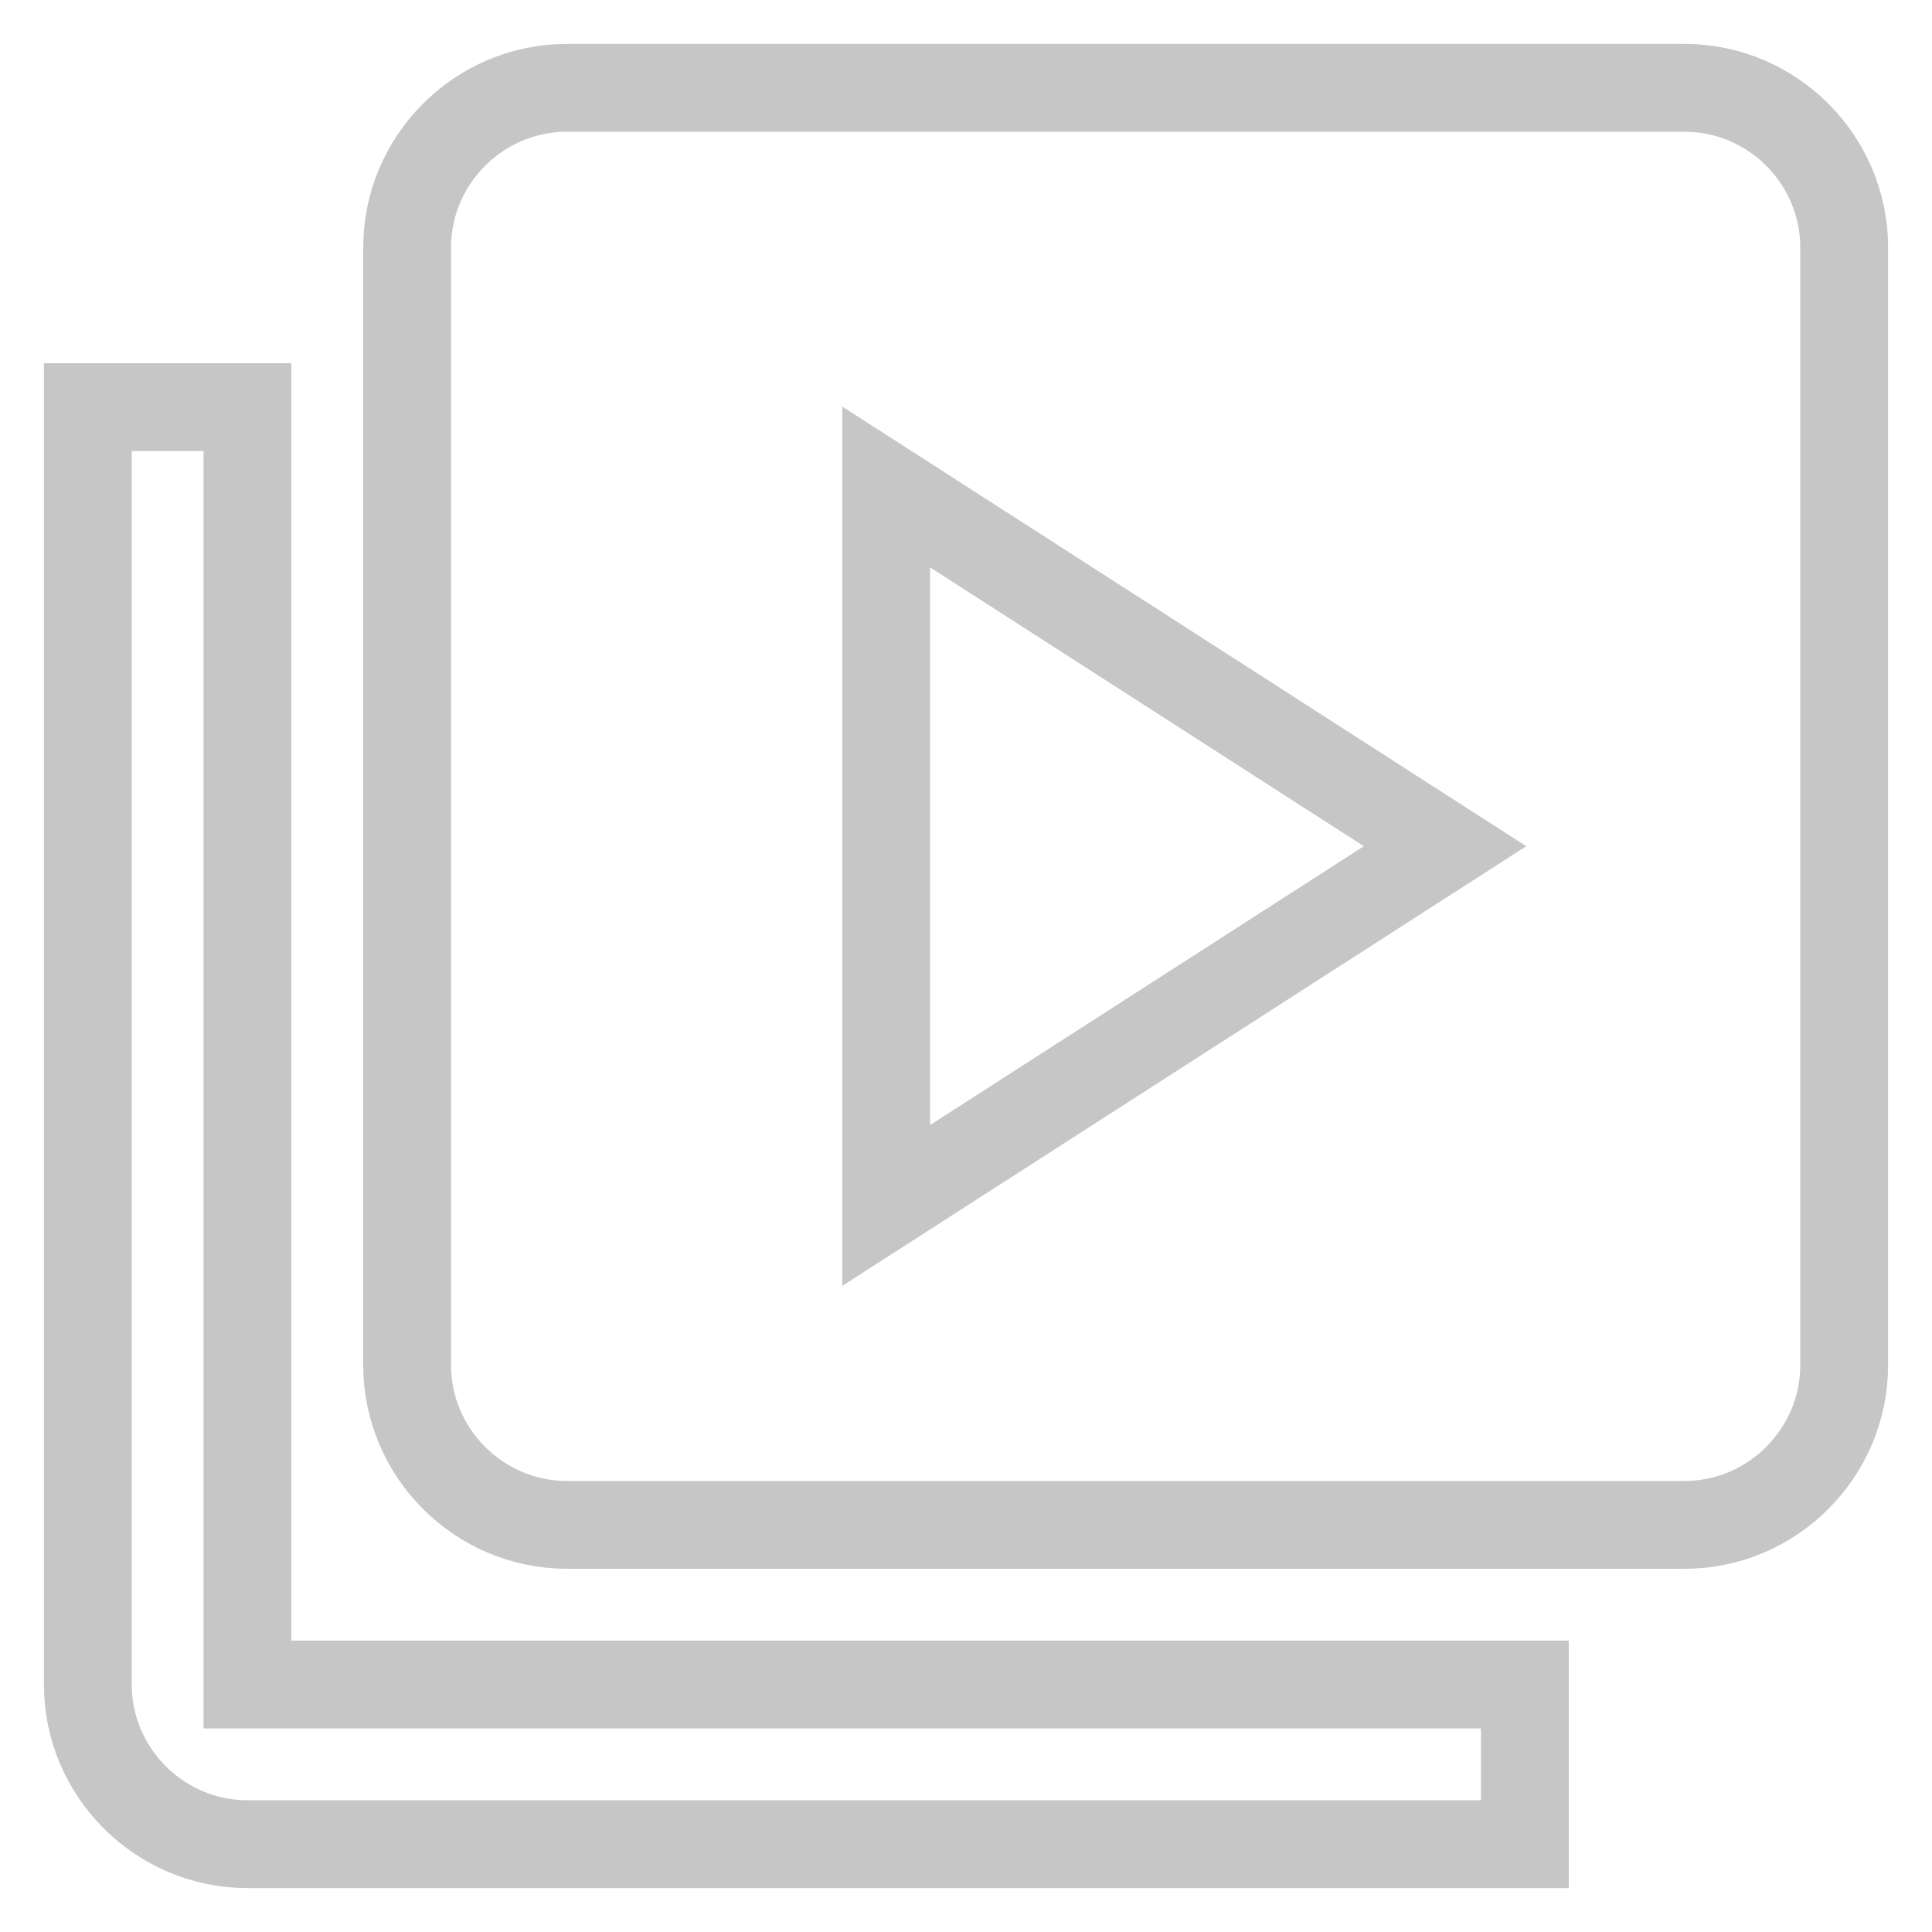 <?xml version="1.0" encoding="UTF-8" standalone="no"?>
<svg width="22px" height="22px" viewBox="0 0 22 22" version="1.1" xmlns="http://www.w3.org/2000/svg" xmlns:xlink="http://www.w3.org/1999/xlink">
    <!-- Generator: Sketch 46.2 (44496) - http://www.bohemiancoding.com/sketch -->
    <title>video</title>
    <desc>Created with Sketch.</desc>
    <defs></defs>
    <g id="mobile-home-opt1" stroke="none" stroke-width="1" fill="none" fill-rule="evenodd">
        <g id="m-home-opt1" transform="translate(-344, -681)" stroke="#C6C6C6">
            <g id="top-1" transform="translate(0, 264)">
                <g id="info" transform="translate(10, 418)">
                    <path d="M336.818,3.636 L335,3.636 L335,18.182 C335,19.182 335.818,20 336.818,20 L351.364,20 L351.364,18.182 L336.818,18.182 L336.818,3.636 L336.818,3.636 Z M353.182,0 L340.455,0 C339.455,0 338.636,0.818 338.636,1.818 L338.636,14.545 C338.636,15.545 339.455,16.364 340.455,16.364 L353.182,16.364 C354.182,16.364 355,15.545 355,14.545 L355,1.818 C355,0.818 354.182,0 353.182,0 L353.182,0 Z M344.091,4.545 L344.091,12.727 L350.455,8.636 L344.091,4.545 Z" id="video"></path>
                </g>
            </g>
        </g>
    </g>
</svg>